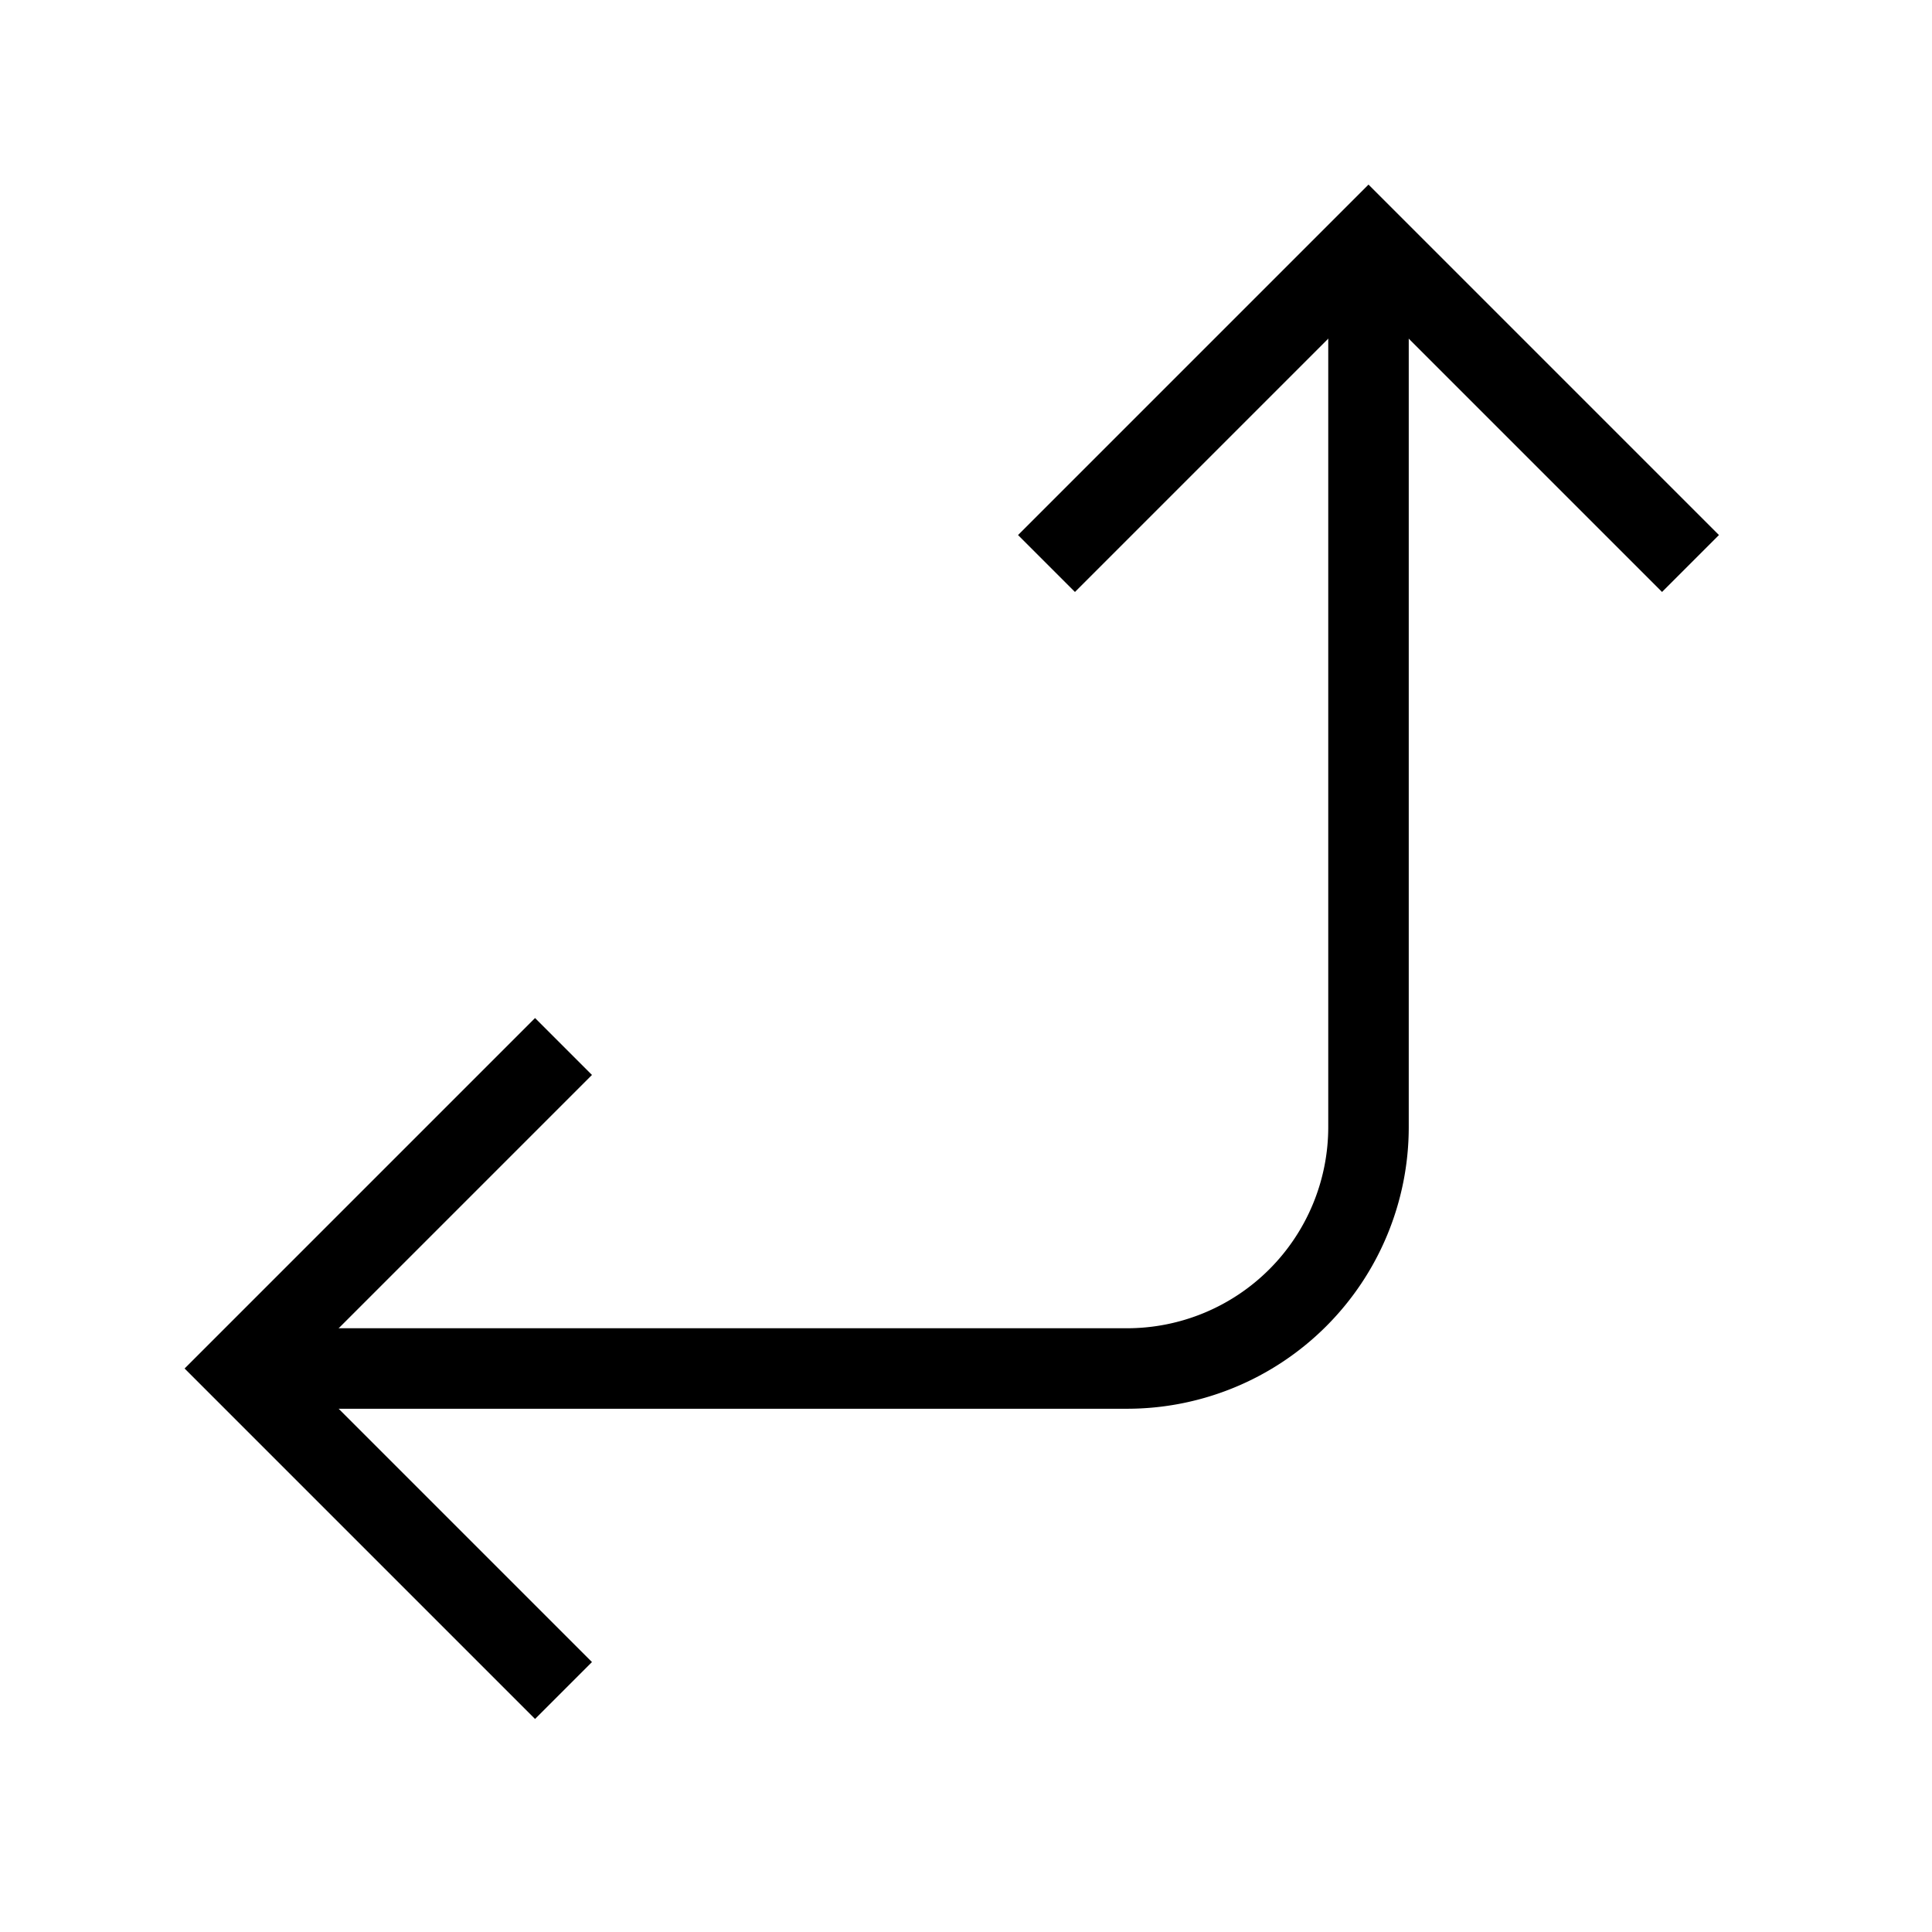 <svg xmlns="http://www.w3.org/2000/svg" viewBox="0 0 24 24" strokeWidth="2" stroke="currentColor" fill="none" strokeLinecap="round" strokeLinejoin="round">
<path stroke="none" d="M0 0h24v24H0z" fill="none"/>
<path d="M21 7l-4 -4l-4 4"/>
<path d="M17 3v11a3 3 0 0 1 -3 3h-11"/>
<path d="M7 13l-4 4l4 4"/>
</svg>